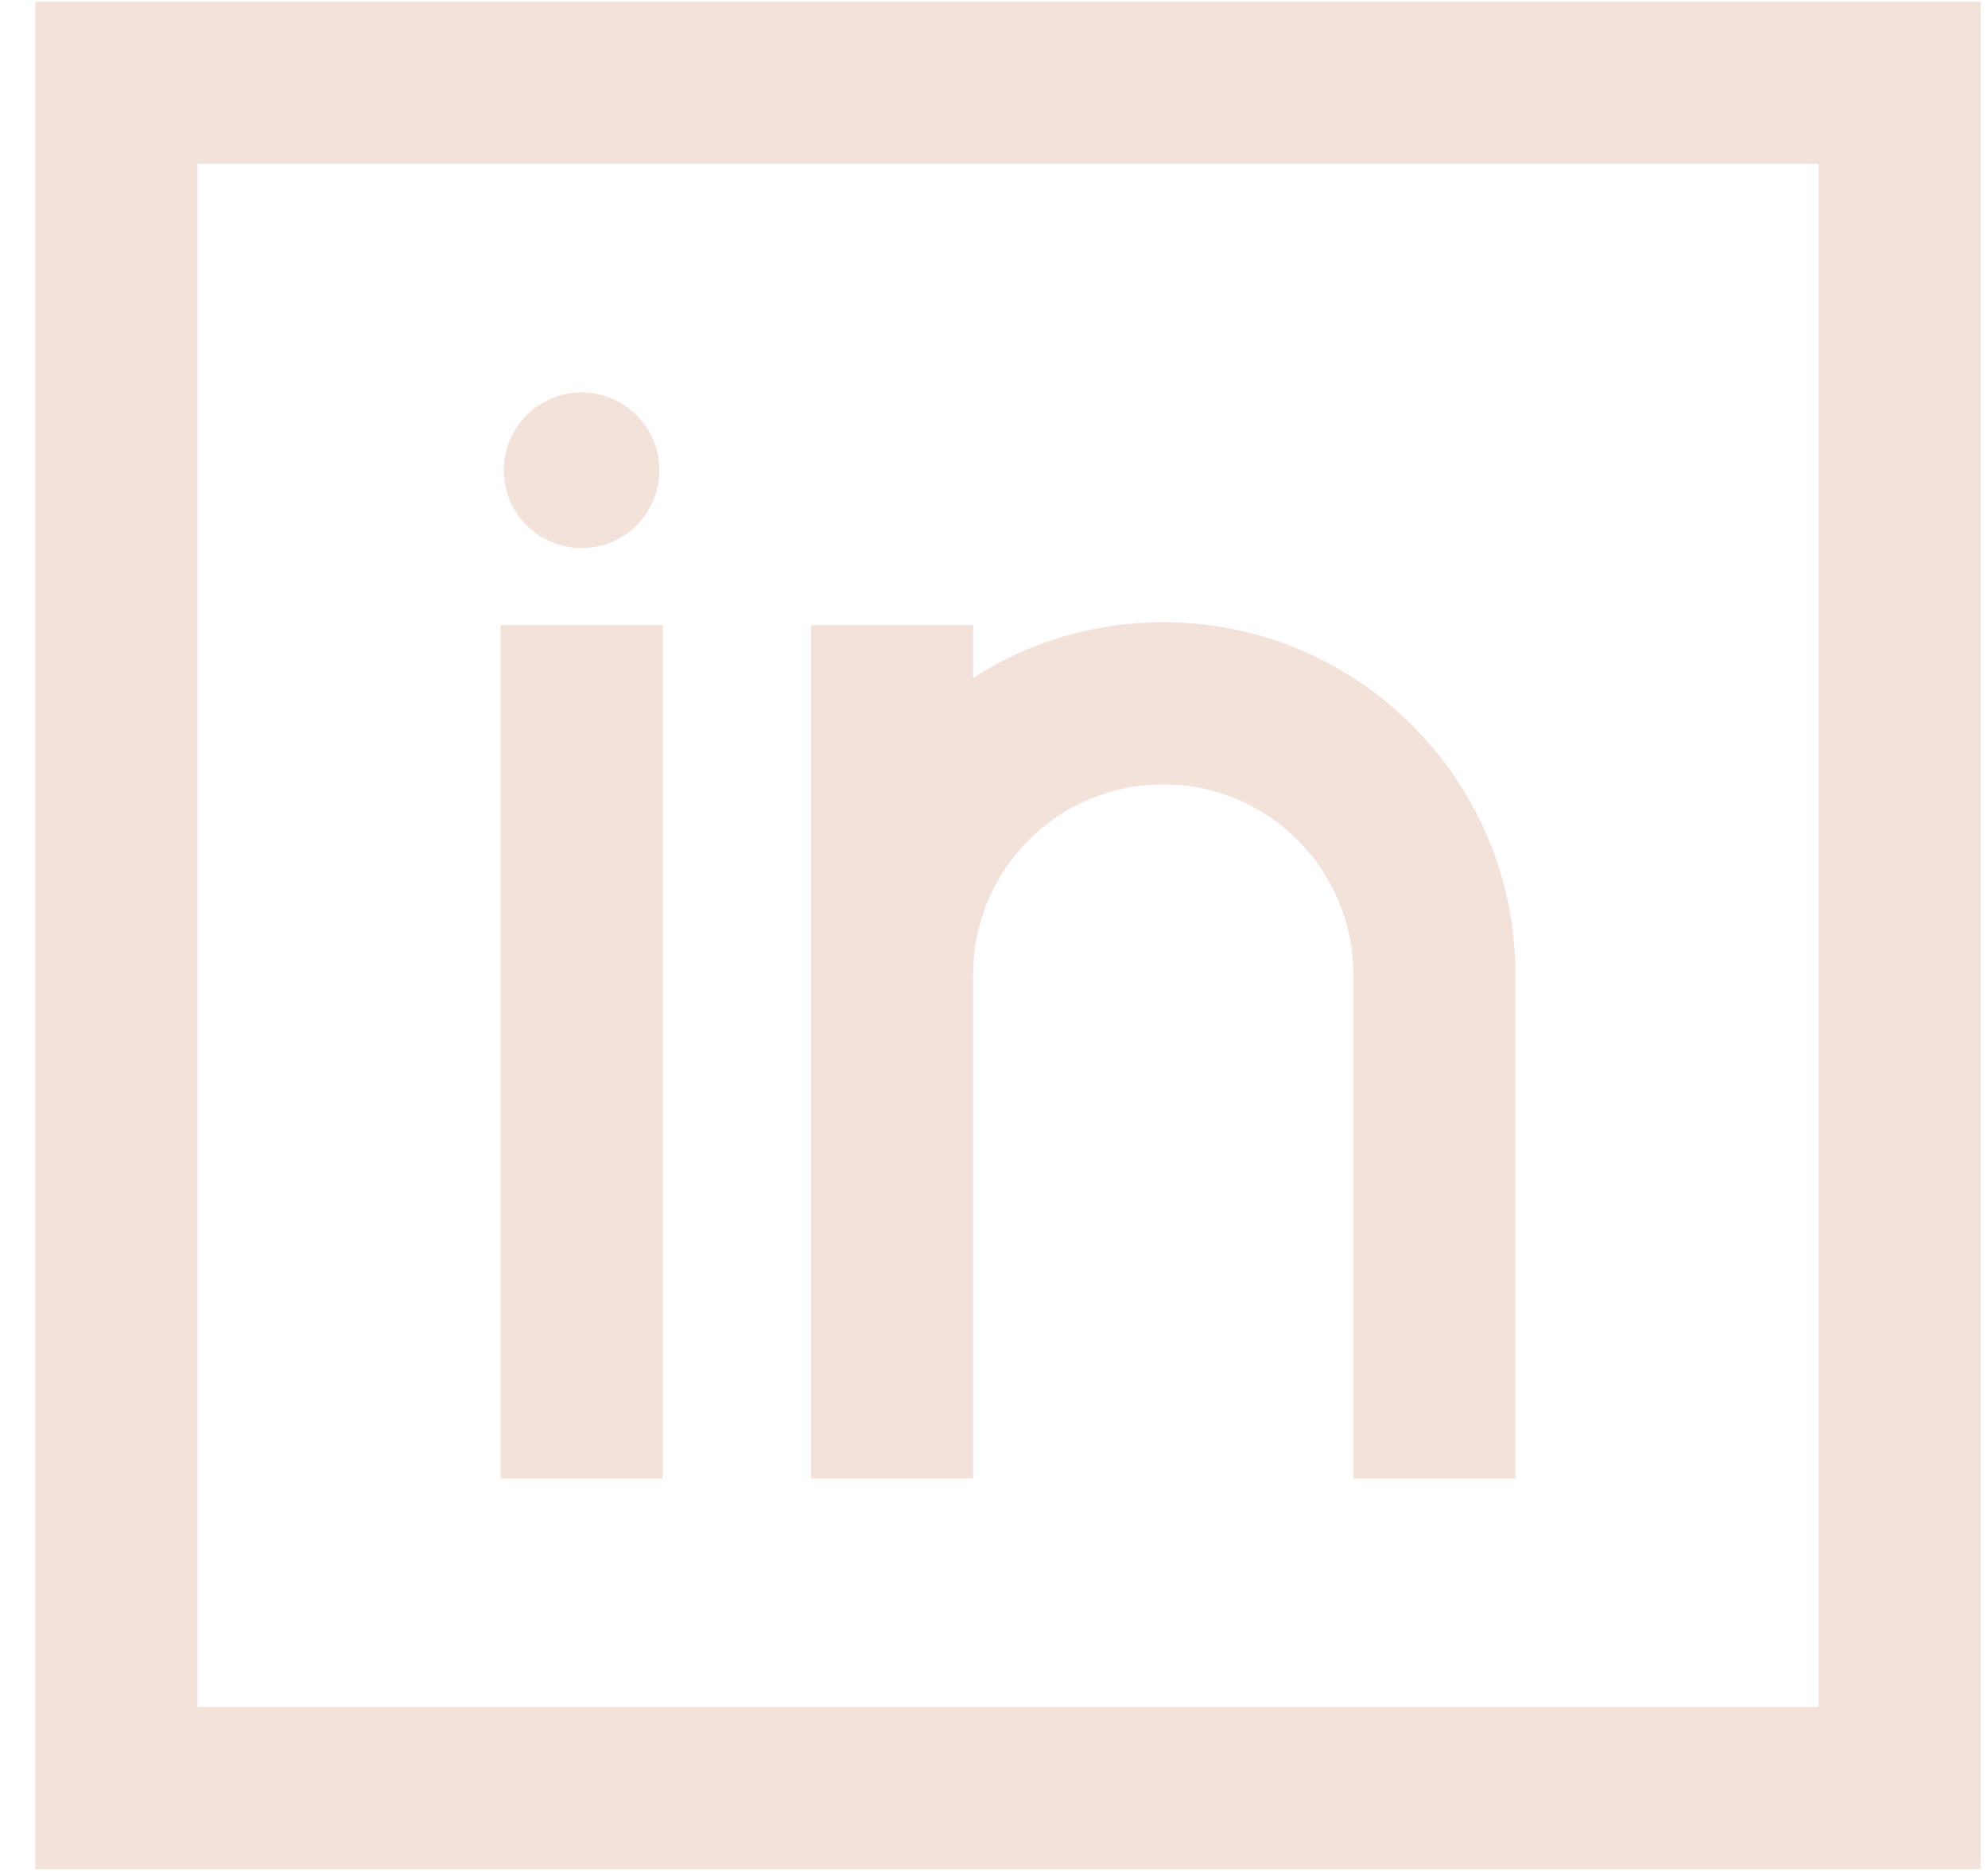 <svg width="51" height="48" viewBox="0 0 51 48" fill="none" xmlns="http://www.w3.org/2000/svg">
<path d="M0.906 0.045H50.812V47.955H0.906V0.045ZM46.653 4.204H5.065V43.796H46.653V4.204ZM38.876 37.932H34.717V24.998C34.717 22.305 32.534 20.122 29.841 20.122C27.148 20.122 24.965 22.305 24.965 24.998V37.932H20.806V24.998C20.806 20.009 24.851 15.963 29.841 15.963C34.831 15.963 38.876 20.009 38.876 24.998L38.876 37.932ZM17 37.932H12.842V16.036H17V37.932ZM16.917 12.064C16.917 13.167 16.023 14.061 14.921 14.061C13.819 14.061 12.925 13.167 12.925 12.064C12.925 10.962 13.819 10.068 14.921 10.068C16.023 10.068 16.917 10.962 16.917 12.064ZM24.965 25.996H20.806V16.036H24.965V25.996Z" fill="#F2E2DA"/>
</svg>
